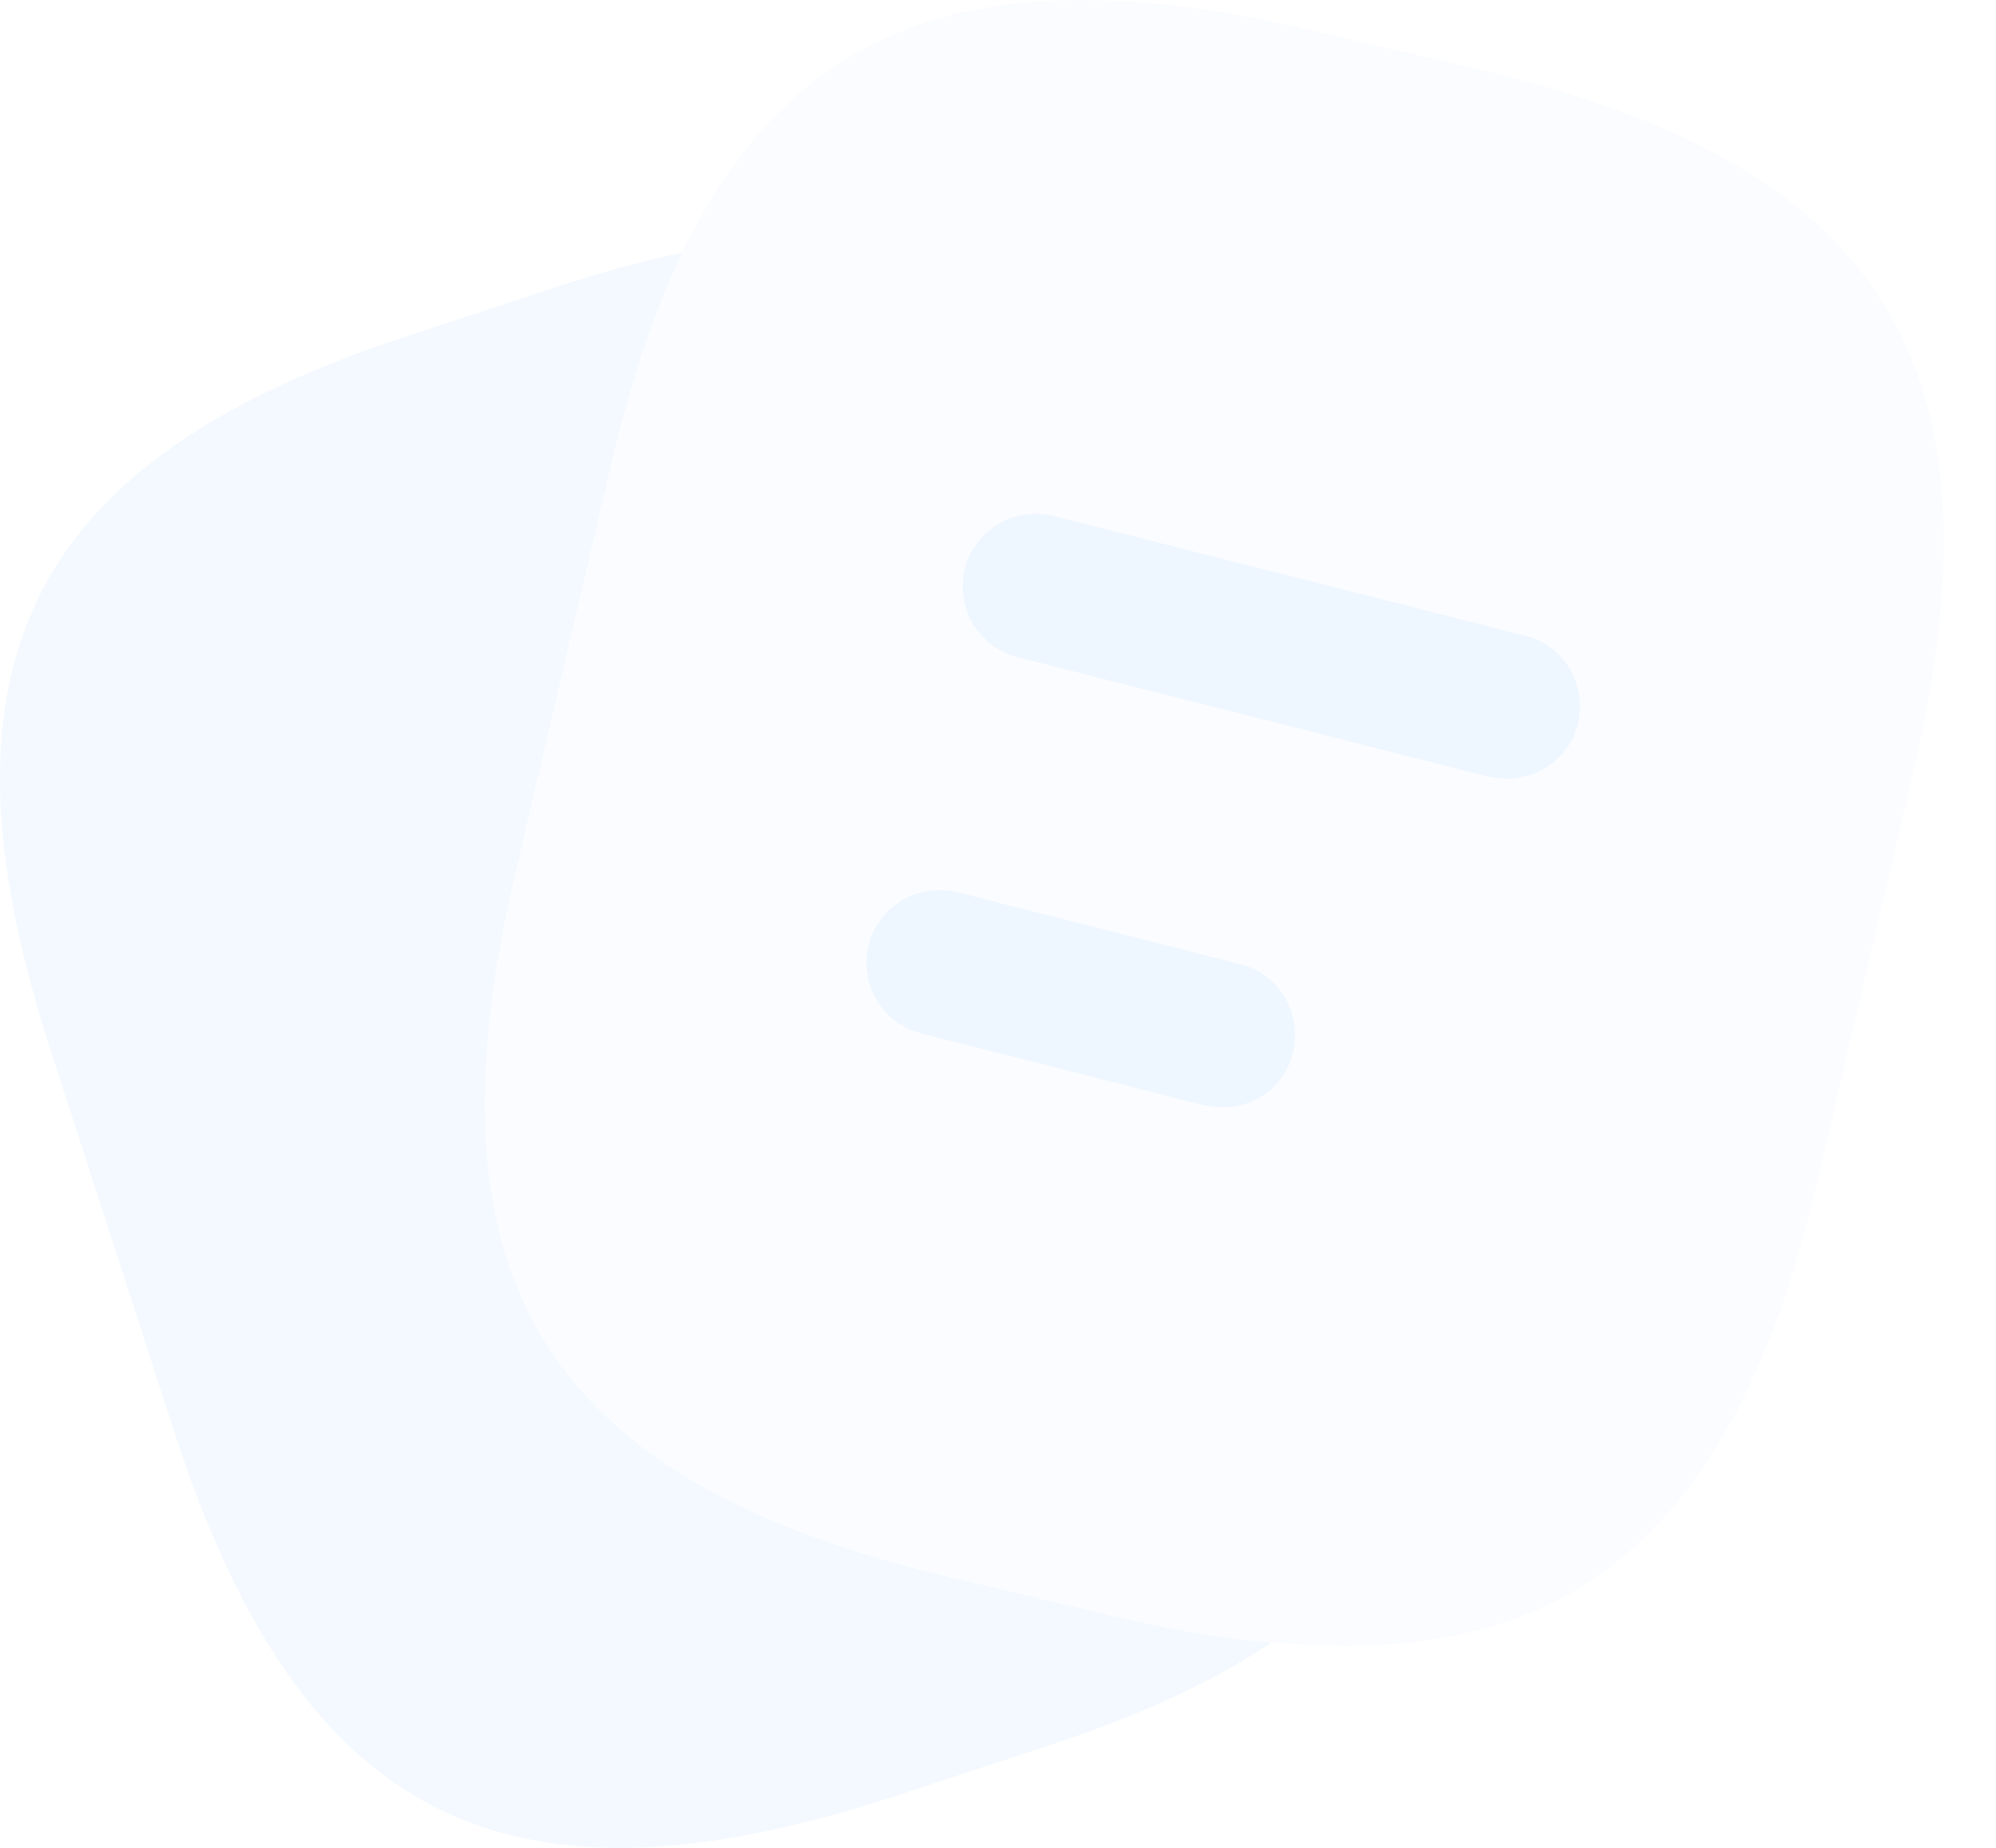 <svg width="27" height="25" viewBox="0 0 27 25" fill="none" xmlns="http://www.w3.org/2000/svg">
<path opacity="0.4" d="M25.881 10.443L24.592 15.942C23.487 20.691 21.303 22.612 17.199 22.217C16.541 22.165 15.831 22.046 15.068 21.862L12.858 21.336C7.372 20.034 5.675 17.323 6.964 11.825L8.253 6.313C8.516 5.194 8.832 4.221 9.227 3.418C10.766 0.235 13.384 -0.62 17.778 0.419L19.975 0.932C25.487 2.221 27.171 4.944 25.881 10.443Z" fill="#037EFF" fill-opacity="0.05"/>
<path d="M20.394 10.534C20.315 10.534 20.236 10.521 20.144 10.508L13.764 8.89C13.238 8.758 12.922 8.219 13.054 7.693C13.185 7.167 13.725 6.851 14.251 6.982L20.631 8.601C21.157 8.732 21.473 9.271 21.341 9.798C21.236 10.232 20.828 10.534 20.394 10.534Z" fill="#037EFF" fill-opacity="0.05"/>
<path d="M16.54 14.98C16.461 14.98 16.382 14.966 16.29 14.953L12.462 13.98C11.936 13.848 11.62 13.309 11.752 12.783C11.883 12.257 12.423 11.941 12.949 12.072L16.777 13.046C17.303 13.177 17.619 13.717 17.487 14.243C17.382 14.69 16.988 14.98 16.54 14.98Z" fill="#037EFF" fill-opacity="0.05"/>
<path d="M17.199 22.221C16.384 22.774 15.357 23.234 14.108 23.642L12.029 24.326C6.807 26.01 4.057 24.602 2.36 19.38L0.676 14.183C-1.008 8.961 0.387 6.198 5.609 4.514L7.688 3.83C8.227 3.659 8.74 3.514 9.227 3.422C8.832 4.225 8.517 5.198 8.254 6.317L6.964 11.829C5.675 17.327 7.372 20.037 12.858 21.34L15.068 21.866C15.831 22.05 16.541 22.169 17.199 22.221Z" fill="#037EFF" fill-opacity="0.05"/>
</svg>

